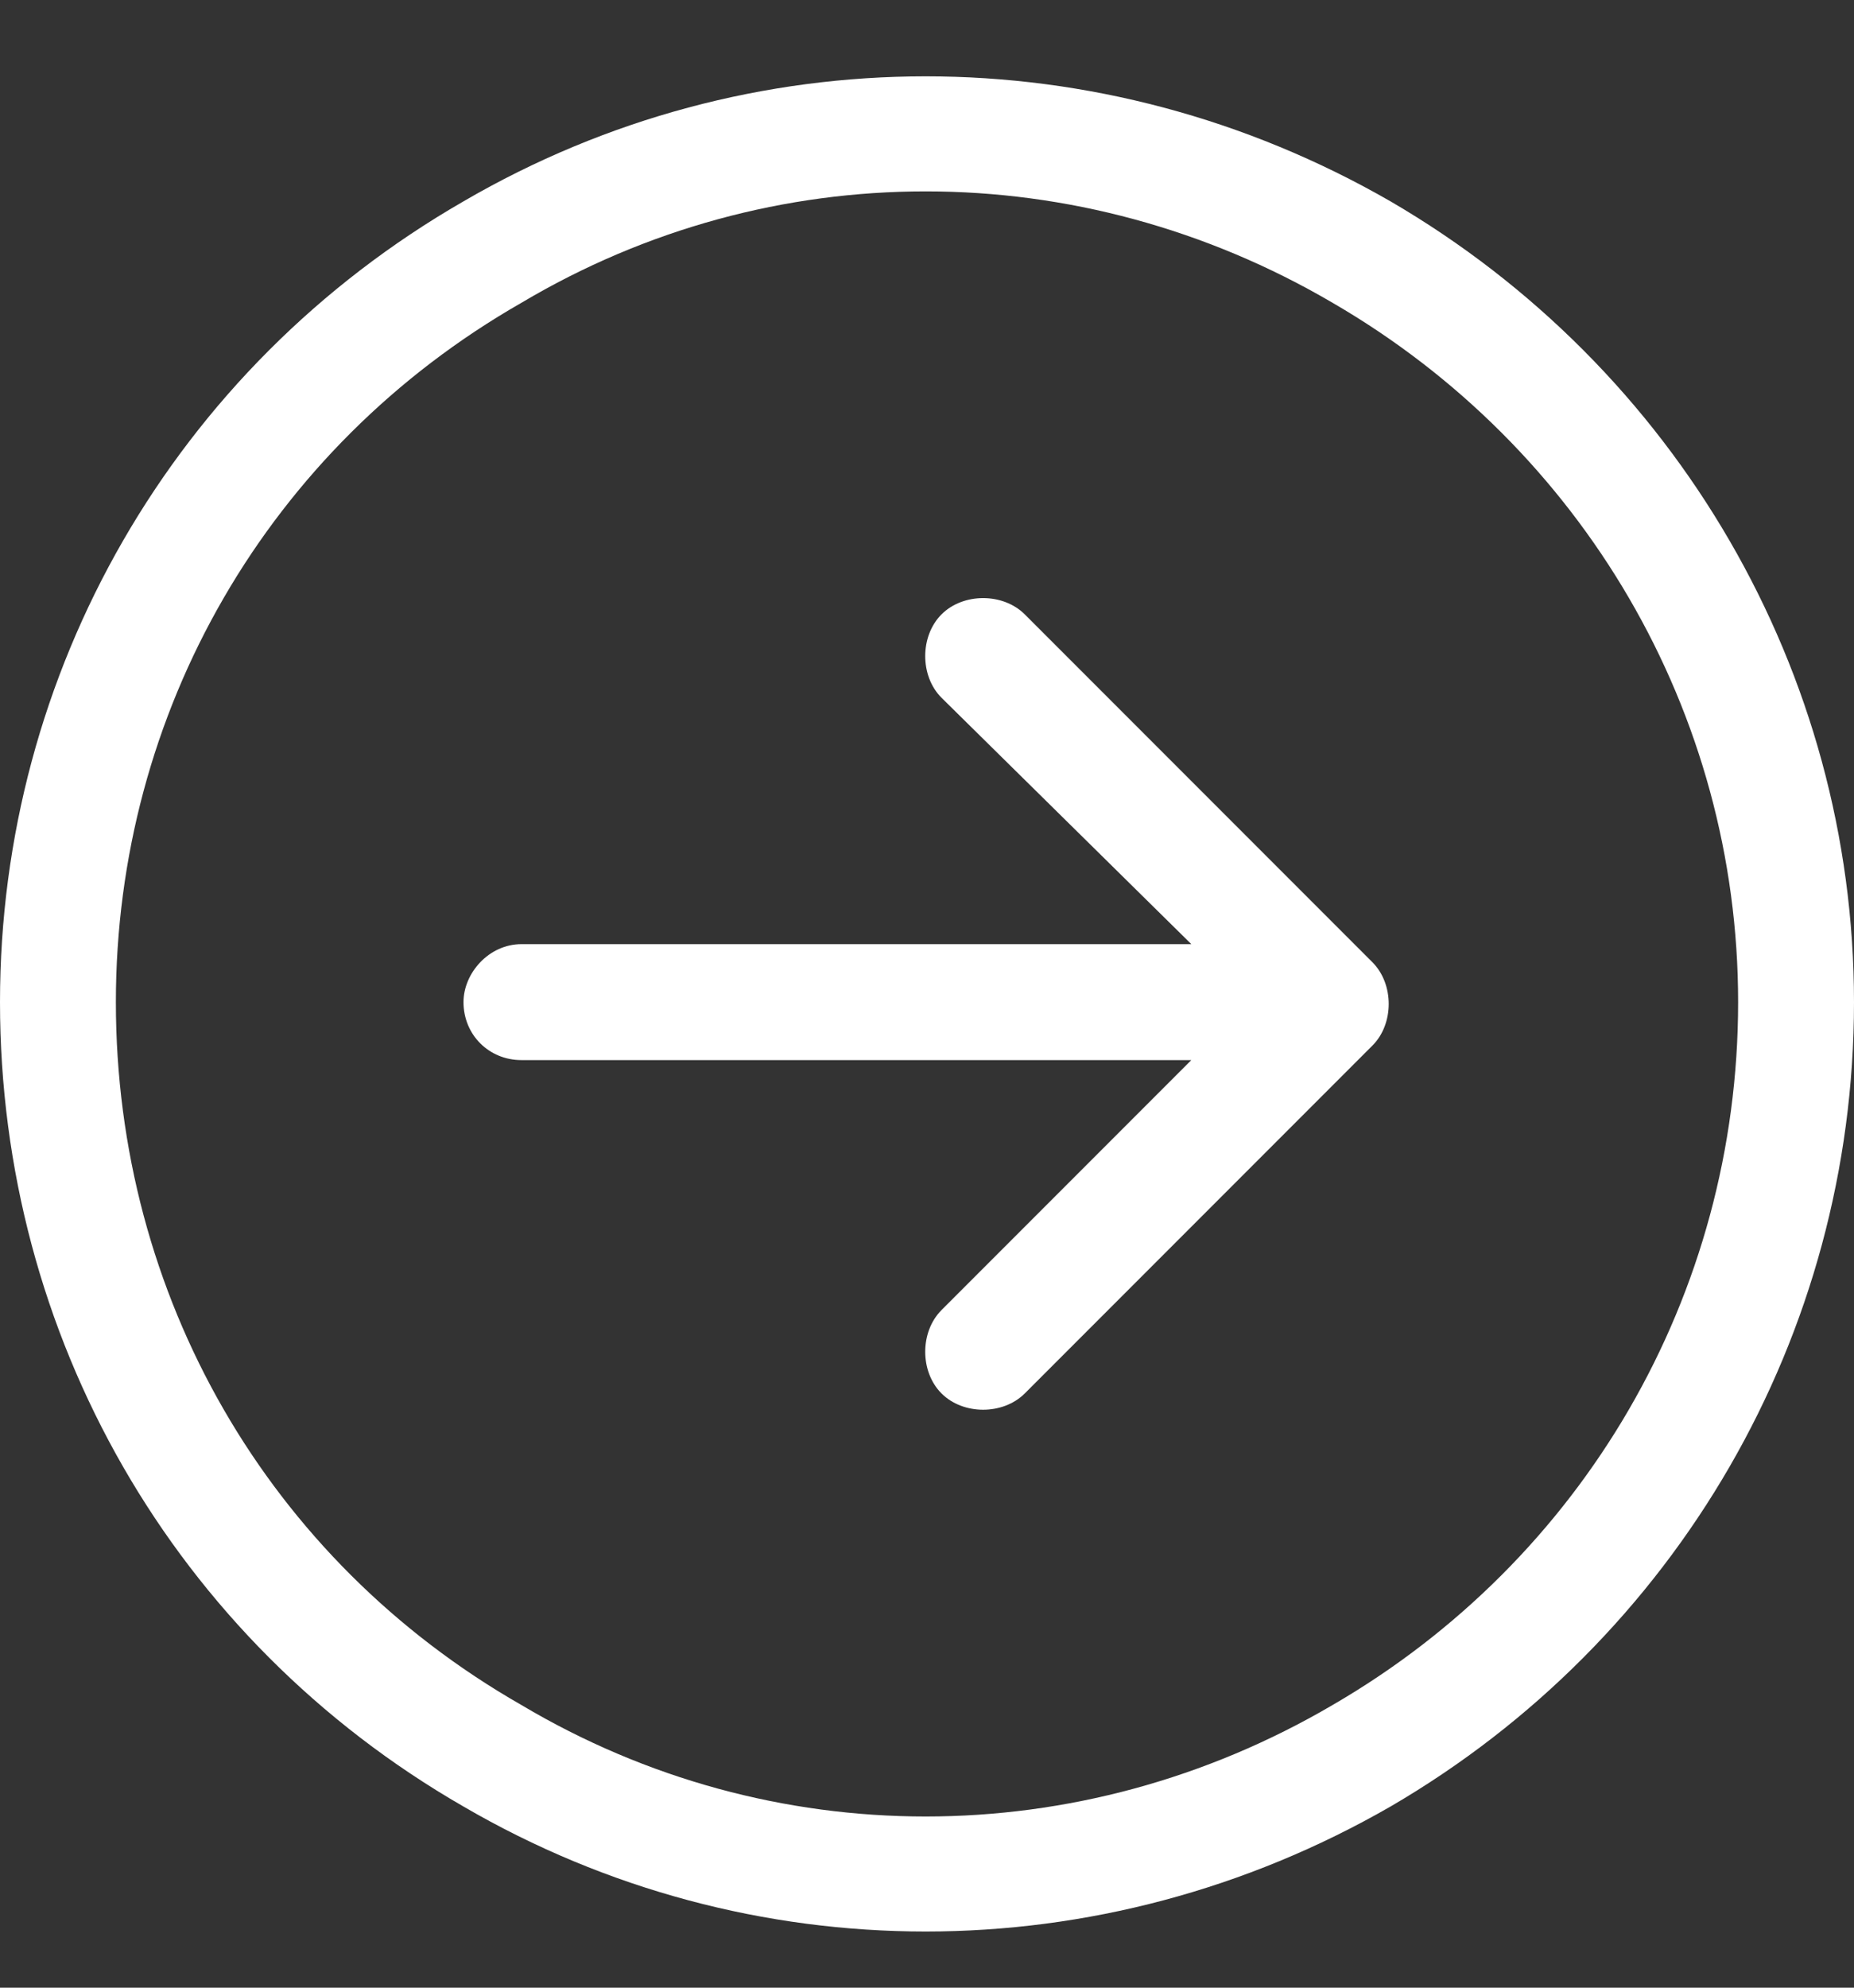 <svg width="28" height="30" viewBox="0 0 28 30" fill="none" xmlns="http://www.w3.org/2000/svg">
<rect x="0" y="0" width="28" height="30" fill="#333333" stroke="none"/>
<path d="M26.25 15.125C26.25 10.75 23.898 6.758 20.125 4.57C16.297 2.328 11.648 2.328 7.875 4.57C4.047 6.758 1.75 10.75 1.75 15.125C1.75 19.555 4.047 23.547 7.875 25.734C11.648 27.977 16.297 27.977 20.125 25.734C23.898 23.547 26.25 19.555 26.25 15.125ZM0 15.125C0 10.148 2.625 5.555 7 3.039C11.32 0.523 16.625 0.523 21 3.039C25.32 5.555 28 10.148 28 15.125C28 20.156 25.32 24.75 21 27.266C16.625 29.781 11.32 29.781 7 27.266C2.625 24.75 0 20.156 0 15.125ZM15.477 21.031C15.148 21.359 14.547 21.359 14.219 21.031C13.891 20.703 13.891 20.102 14.219 19.773L17.992 16H7.875C7.383 16 7 15.617 7 15.125C7 14.688 7.383 14.25 7.875 14.25H17.992L14.219 10.531C13.891 10.203 13.891 9.602 14.219 9.273C14.547 8.945 15.148 8.945 15.477 9.273L20.727 14.523C21.055 14.852 21.055 15.453 20.727 15.781L15.477 21.031Z" fill="white"/>
</svg>
